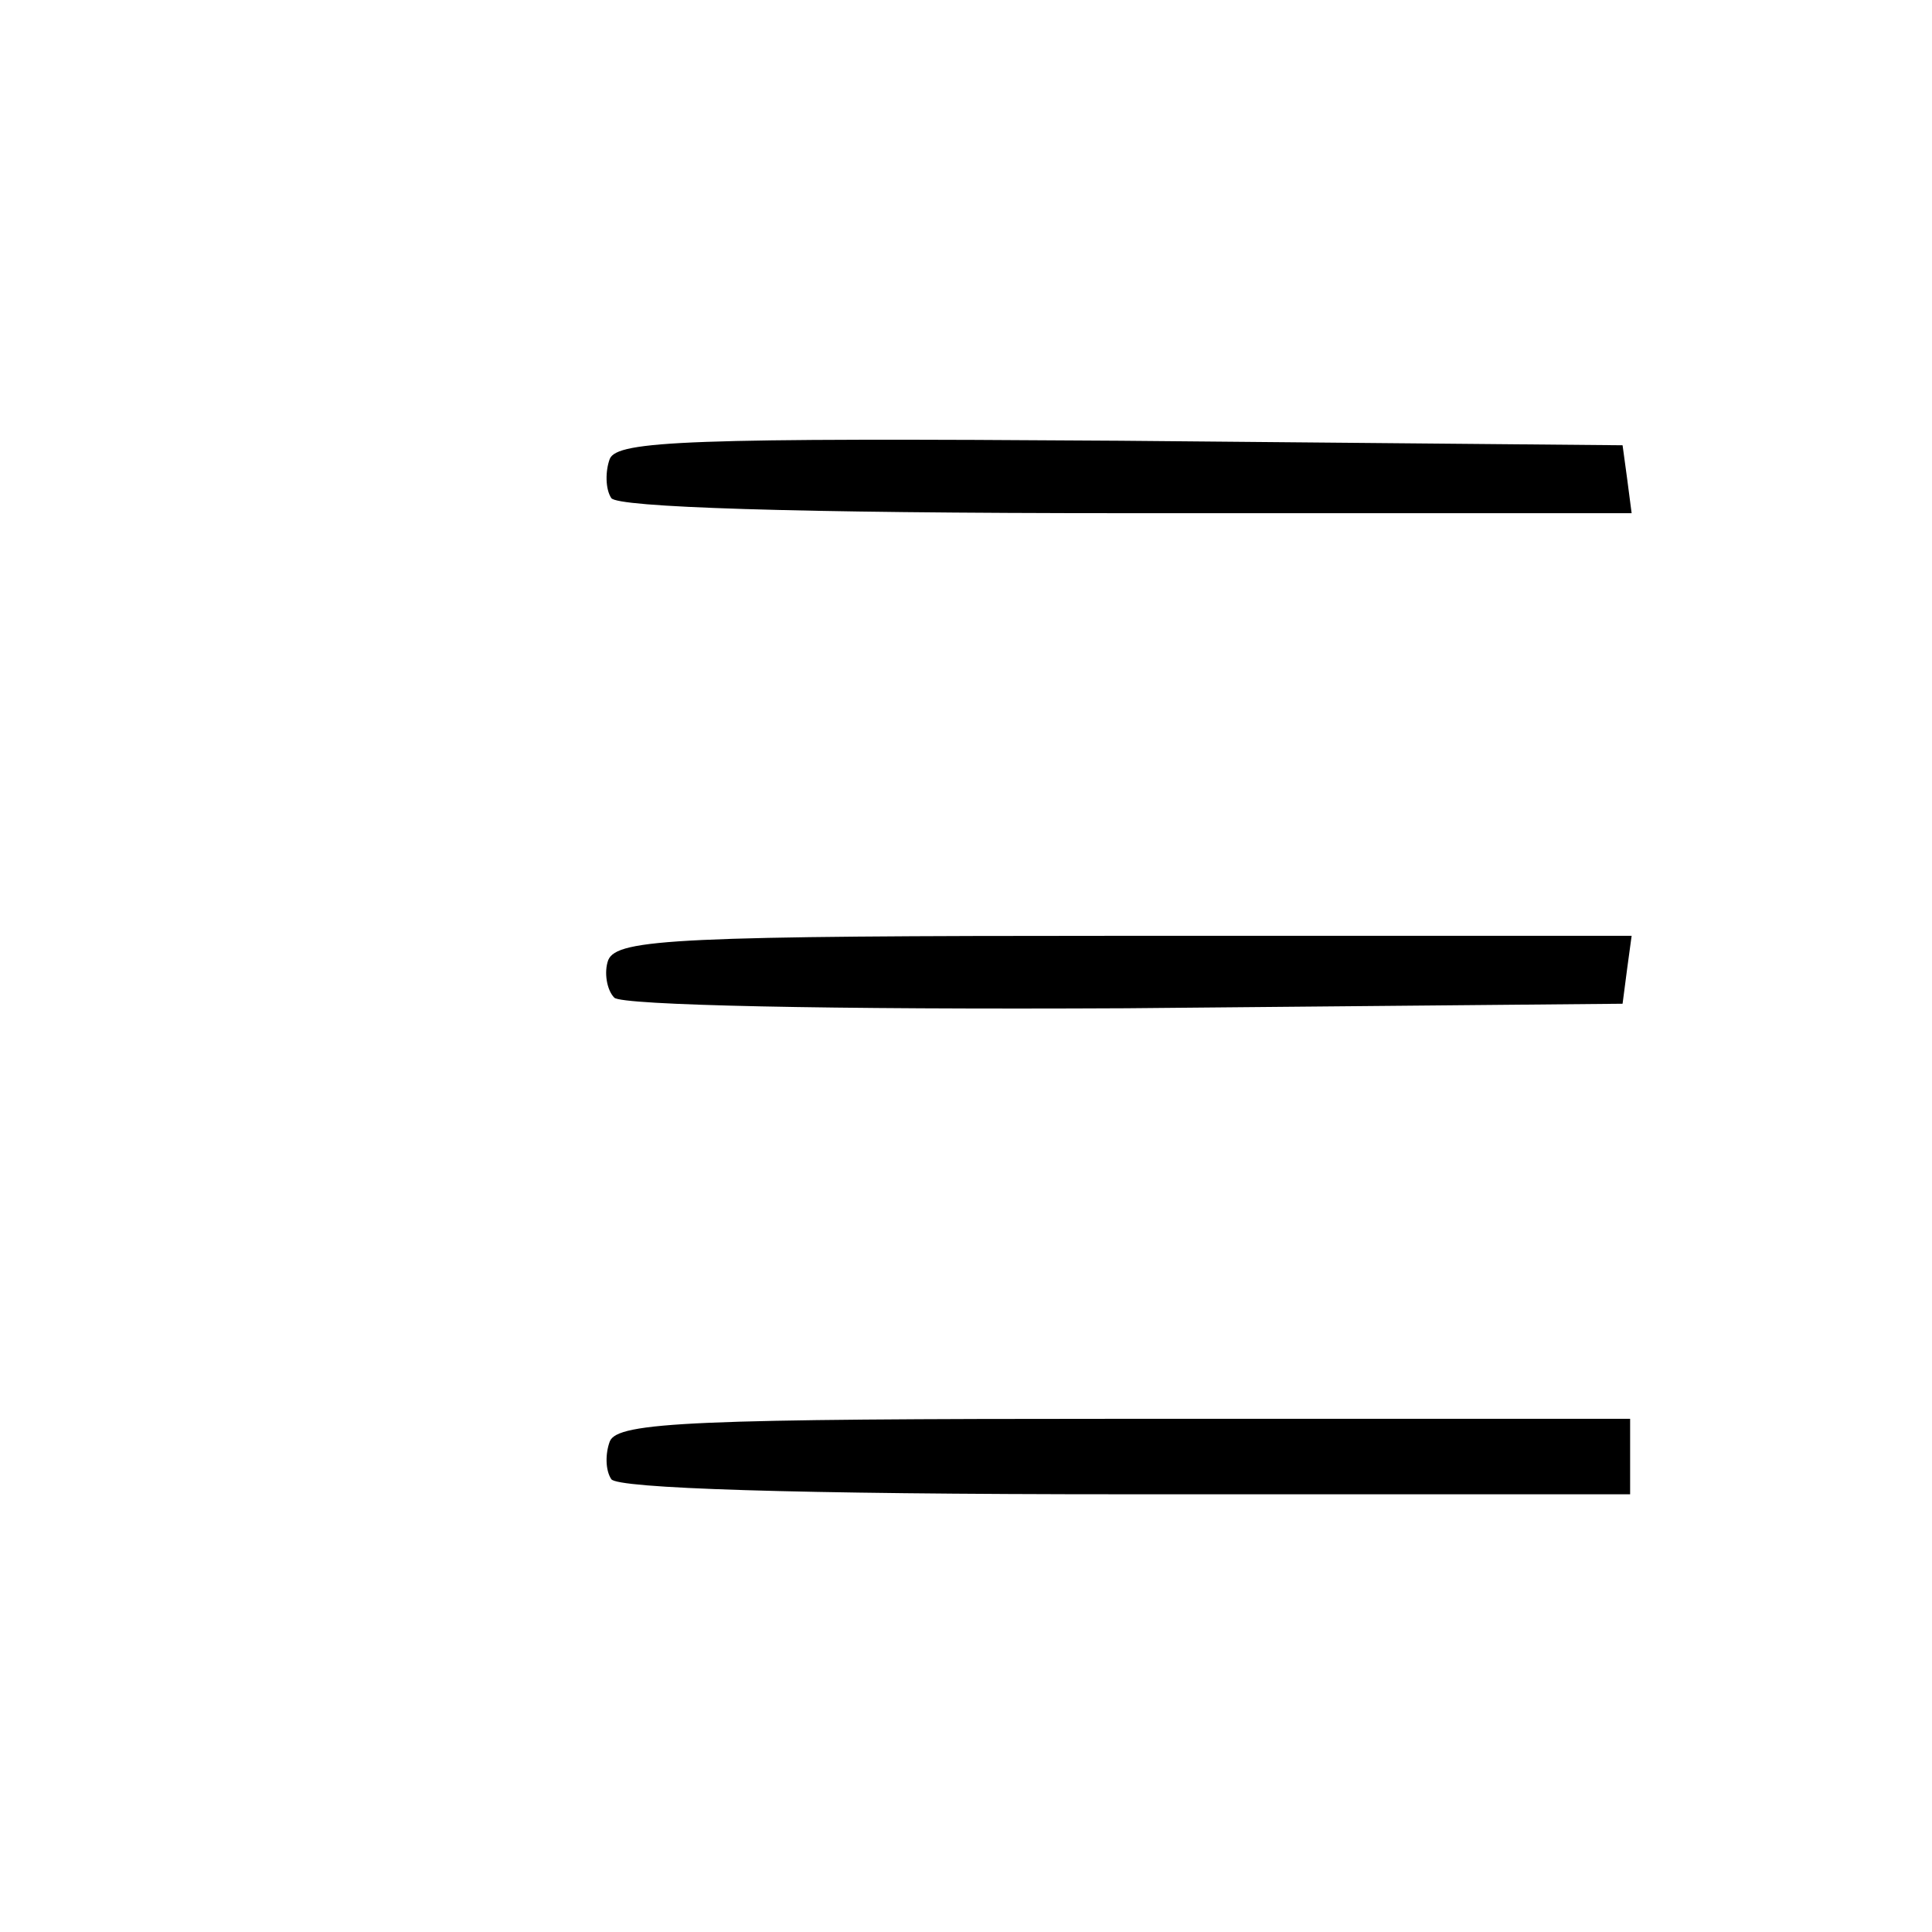 <?xml version="1.0" standalone="no"?>
<!DOCTYPE svg PUBLIC "-//W3C//DTD SVG 20010904//EN"
 "http://www.w3.org/TR/2001/REC-SVG-20010904/DTD/svg10.dtd">
<svg version="1.0" xmlns="http://www.w3.org/2000/svg"
 width="128pt" height="128pt" viewBox="0 0 128 128"
 preserveAspectRatio="xMidYMid meet">
<g transform="translate(0,128) scale(0.1,-0.1)"
fill="#000000" stroke="none">
<path d="M404 976 c-3 -8 -3 -20 1 -26 4 -6 118 -10 341 -10 l335 0 -3 23 -3
22 -333 3 c-285 2 -333 0 -338 -12z"/>
<path d="M403 644 c-3 -8 -1 -20 4 -25 5 -5 141 -8 339 -7 l329 3 3 23 3 22
-336 0 c-295 0 -336 -2 -342 -16z"/>
<path d="M404 325 c-3 -8 -3 -19 1 -25 4 -6 118 -10 341 -10 l334 0 0 25 0 25
-335 0 c-284 0 -336 -2 -341 -15z"/>
</g>
</svg>

